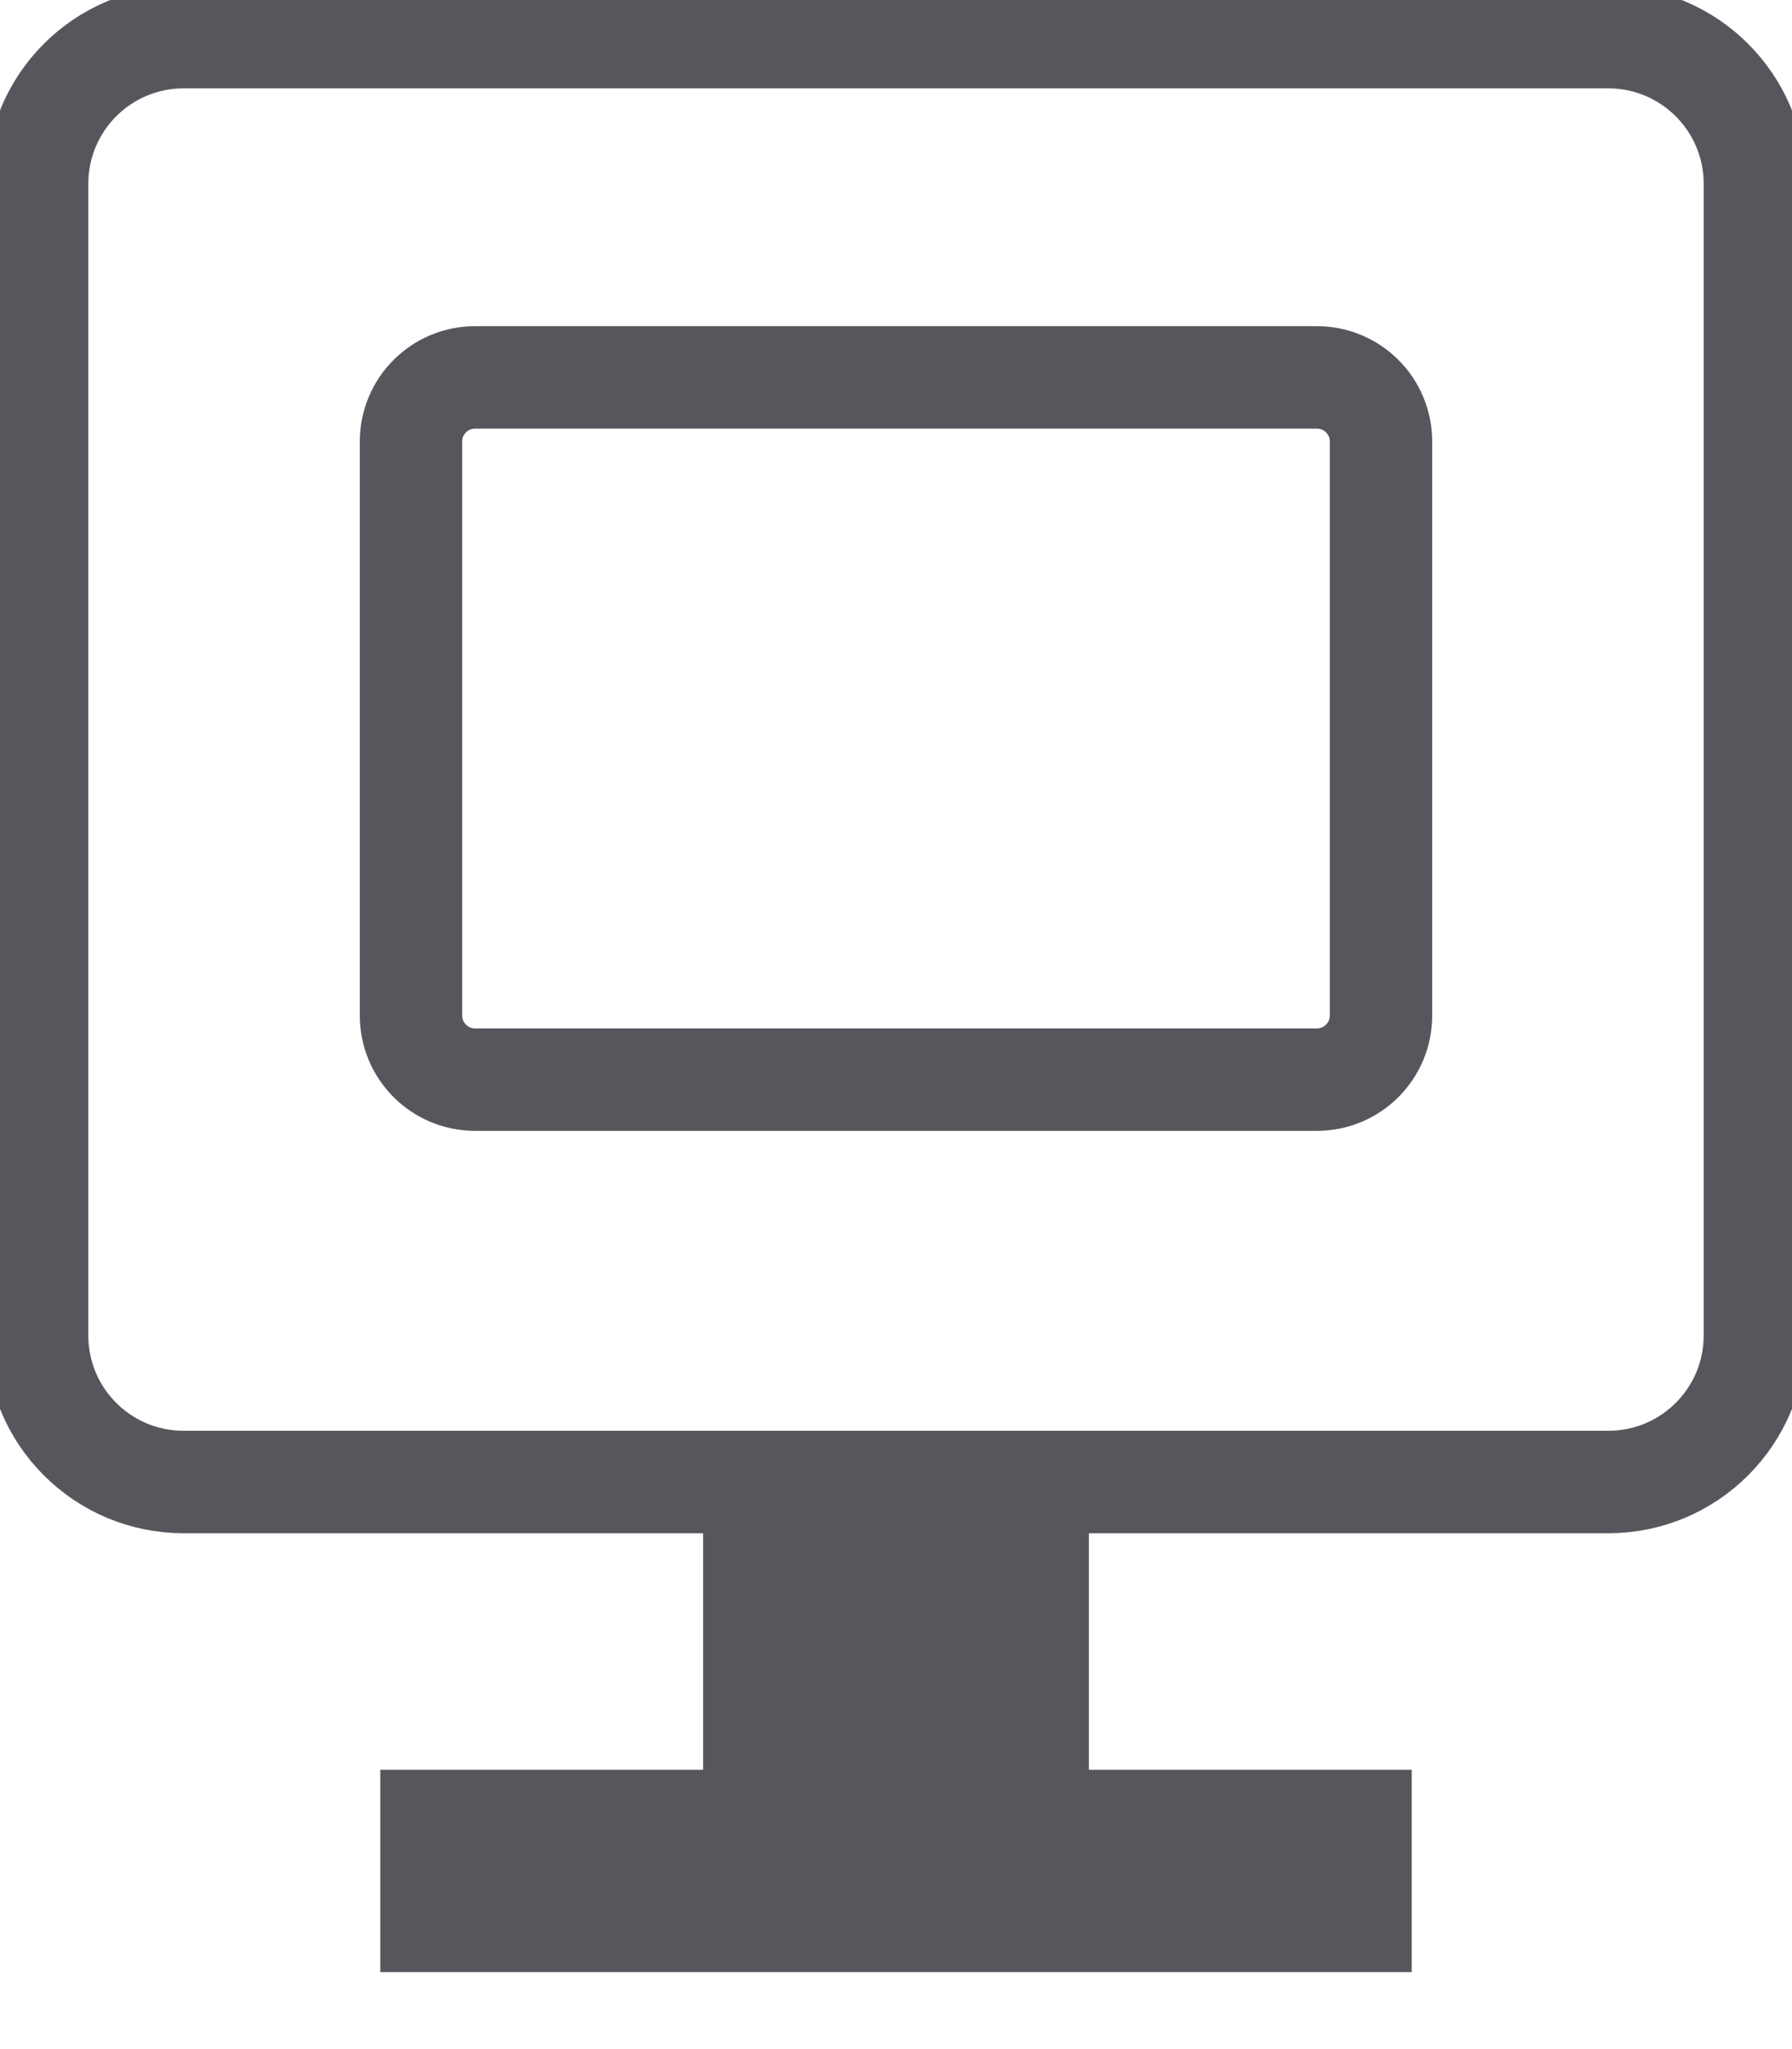 <svg width="14" height="16" viewBox="0 0 14 16" fill="none" xmlns="http://www.w3.org/2000/svg">
<g clip-path="url(#clip0_7075_583)">
<path d="M12.565 0.29H1.435C0.802 0.29 0.29 0.802 0.29 1.435V10.428C0.29 11.06 0.802 11.572 1.435 11.572H12.565C13.197 11.572 13.71 11.06 13.71 10.428V1.435C13.71 0.802 13.197 0.29 12.565 0.29Z" stroke="#57565C" stroke-width="0.8" stroke-linecap="round" stroke-linejoin="round"/>
<path d="M8.507 13.819V11.384H5.493V13.819H2.971V15.399H11.029V13.819H8.507Z" fill="#57565C"/>
<path d="M10.289 2.947H3.711C3.435 2.947 3.211 3.171 3.211 3.447V7.93C3.211 8.206 3.435 8.43 3.711 8.43H10.289C10.565 8.43 10.789 8.206 10.789 7.93V3.447C10.789 3.171 10.565 2.947 10.289 2.947Z" stroke="#57565C" stroke-width="0.8" stroke-miterlimit="10"/>
</g>
<defs>
<clipPath id="clip0_7075_583">
<rect width="14" height="15.399" fill="white"/>
</clipPath>
</defs>
</svg>

